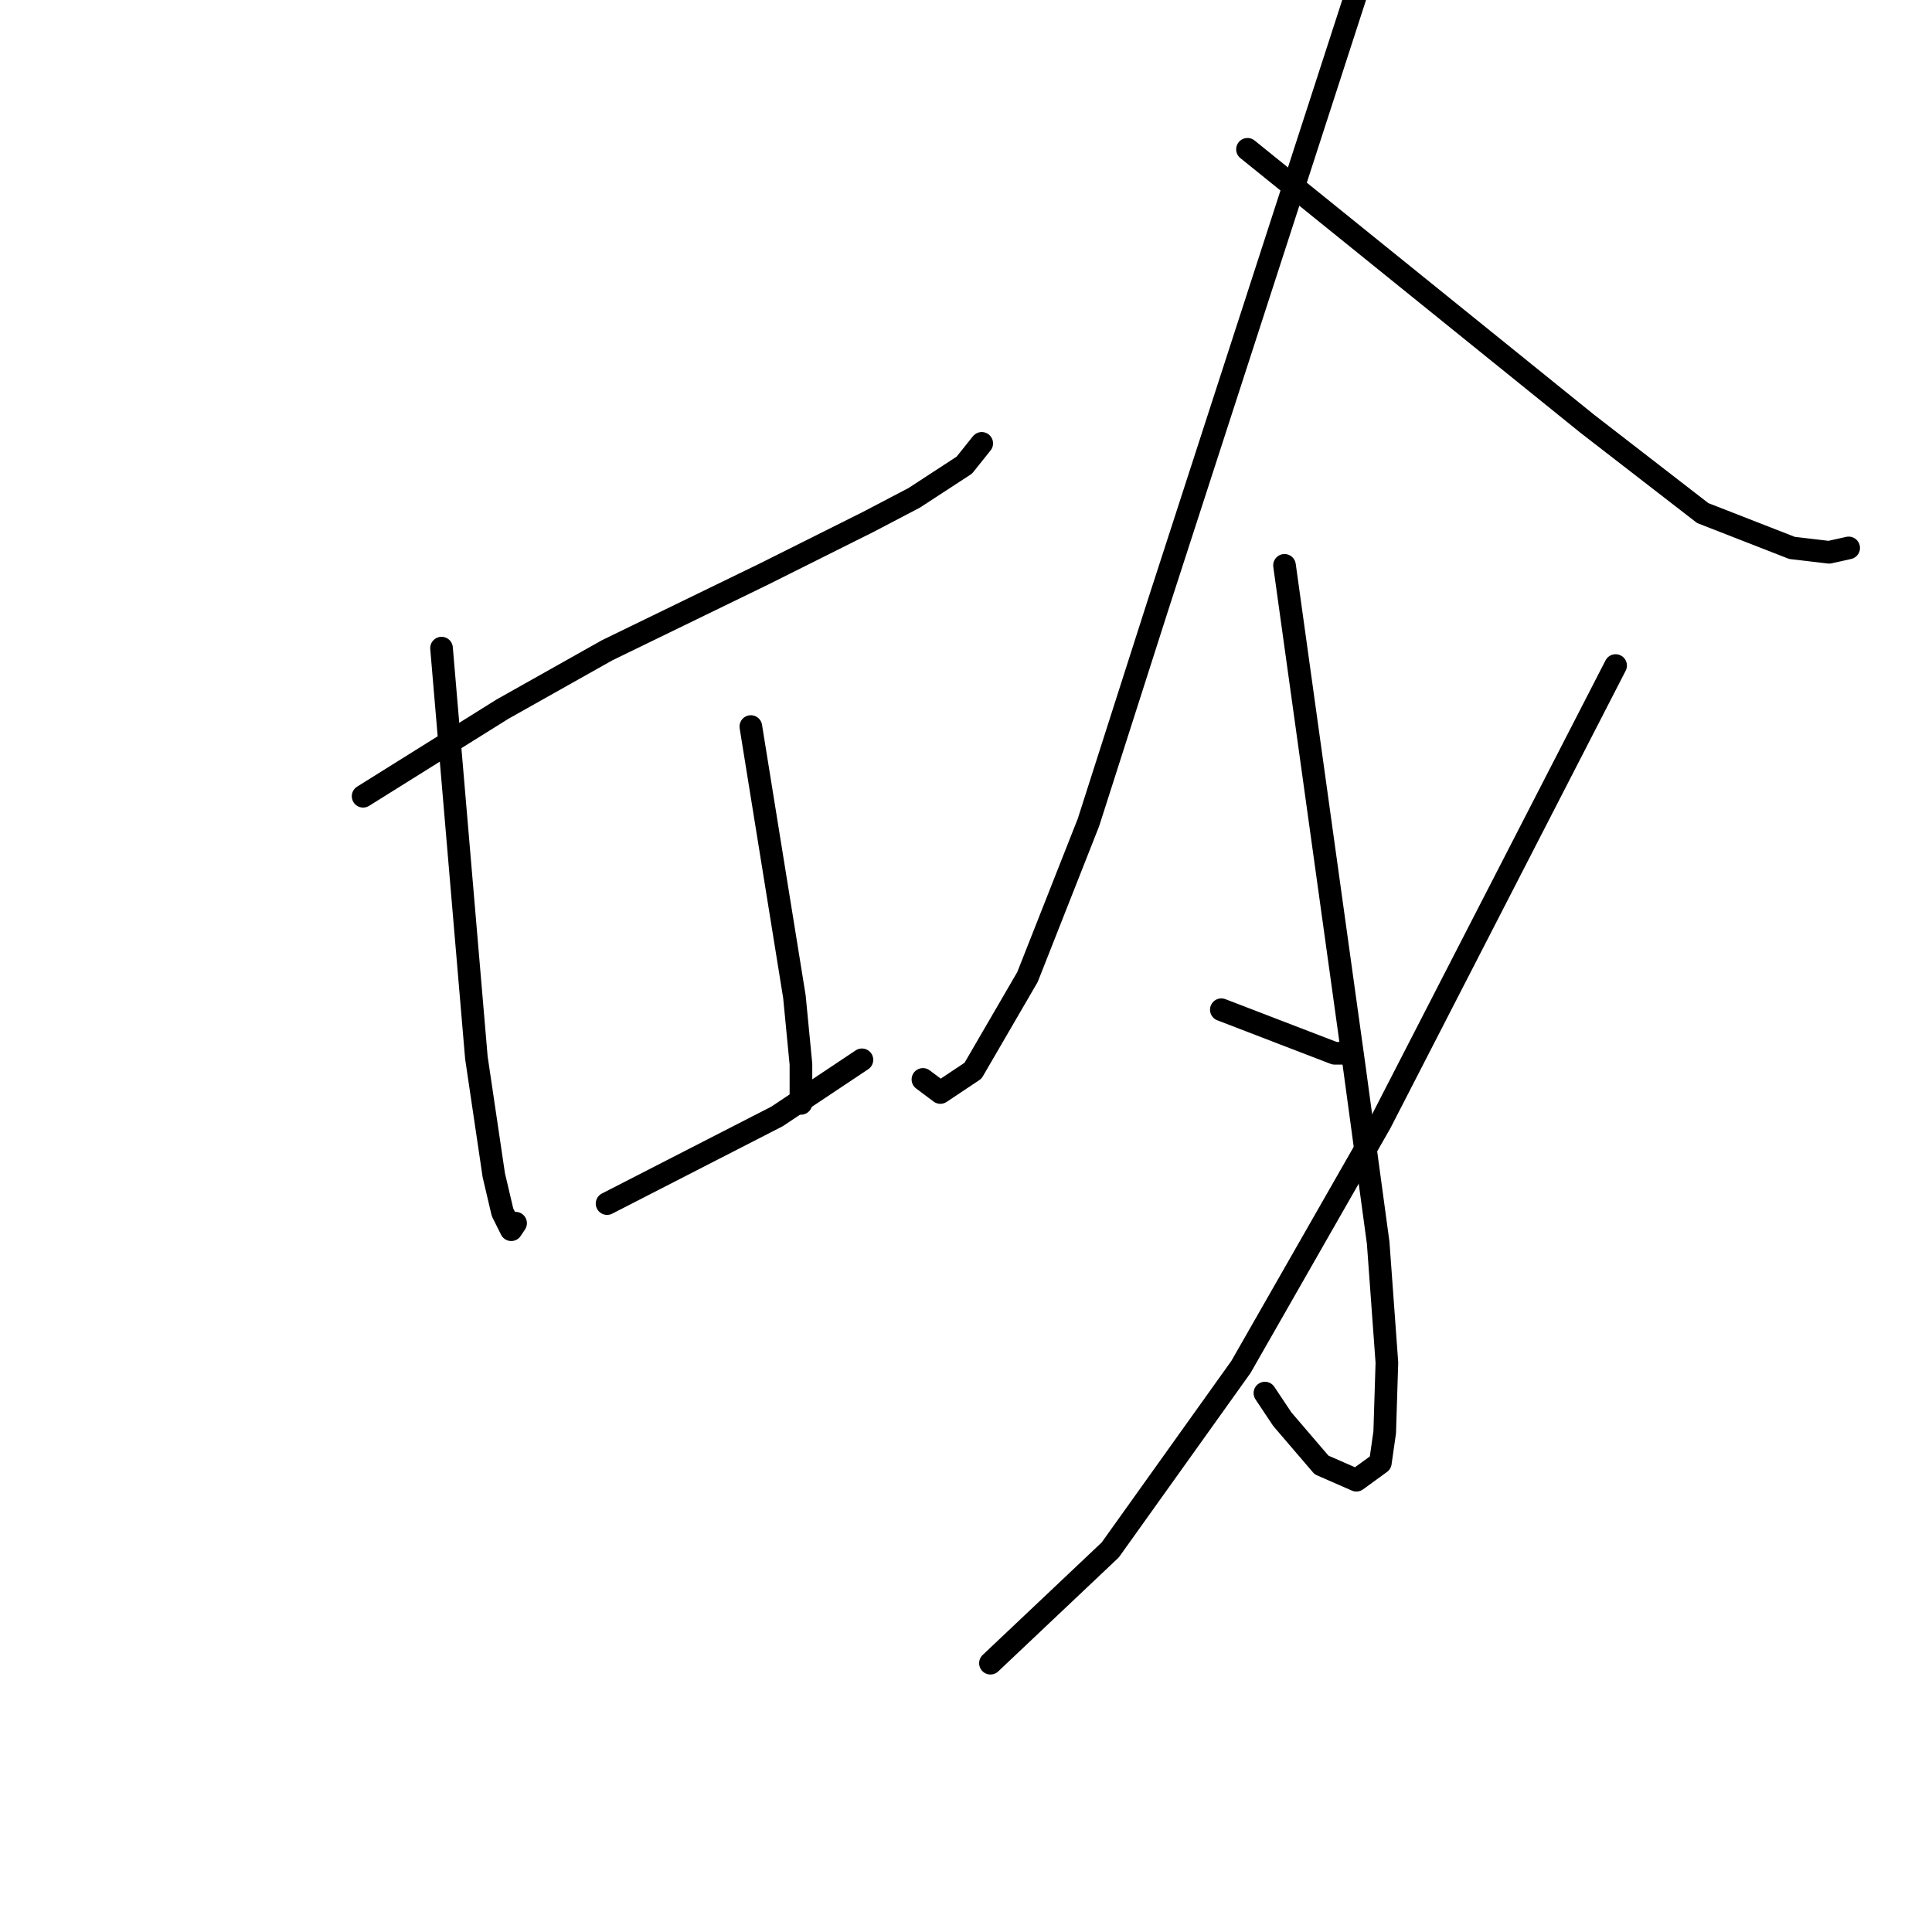 <?xml version="1.0" standalone="no"?>
    <svg width="256" height="256" xmlns="http://www.w3.org/2000/svg" version="1.1">
    <polyline stroke="black" stroke-width="3" stroke-linecap="round" fill="transparent" stroke-linejoin="round" points="48.114 105.507 57.35 99.734 66.586 93.962 80.441 86.169 101.222 76.067 115.076 69.14 121.137 65.965 127.776 61.635 130.085 58.749 130.085 58.749 " />
        <polyline stroke="black" stroke-width="3" stroke-linecap="round" fill="transparent" stroke-linejoin="round" points="58.505 85.88 60.814 113.011 63.123 140.143 65.432 155.728 66.586 160.635 67.741 162.944 68.318 162.078 68.318 162.078 " />
        <polyline stroke="black" stroke-width="3" stroke-linecap="round" fill="transparent" stroke-linejoin="round" points="99.49 96.271 102.376 114.166 105.263 132.061 106.129 141.008 106.129 146.204 106.129 146.204 " />
        <polyline stroke="black" stroke-width="3" stroke-linecap="round" fill="transparent" stroke-linejoin="round" points="80.441 159.481 91.697 153.708 102.954 147.936 114.21 140.431 114.21 140.431 " />
        <polyline stroke="black" stroke-width="3" stroke-linecap="round" fill="transparent" stroke-linejoin="round" points="180.595 -3.595 167.029 38.256 153.464 80.108 144.228 108.971 136.146 129.463 128.93 141.874 124.601 144.761 122.292 143.029 122.292 143.029 " />
        <polyline stroke="black" stroke-width="3" stroke-linecap="round" fill="transparent" stroke-linejoin="round" points="165.298 19.784 187.811 37.968 210.324 56.151 225.621 67.985 237.455 72.603 242.362 73.181 244.959 72.603 244.959 72.603 " />
        <polyline stroke="black" stroke-width="3" stroke-linecap="round" fill="transparent" stroke-linejoin="round" points="170.204 74.912 174.822 108.105 179.44 141.297 182.615 164.676 183.77 180.551 183.481 189.787 182.904 193.828 179.729 196.137 175.111 194.116 169.916 188.055 167.607 184.591 167.607 184.591 " />
        <polyline stroke="black" stroke-width="3" stroke-linecap="round" fill="transparent" stroke-linejoin="round" points="161.834 133.793 169.338 136.679 176.843 139.565 179.152 139.565 179.152 139.565 " />
        <polyline stroke="black" stroke-width="3" stroke-linecap="round" fill="transparent" stroke-linejoin="round" points="214.076 88.189 198.49 118.495 182.904 148.801 164.432 181.128 147.114 205.373 131.239 220.381 131.239 220.381 " />
        </svg>